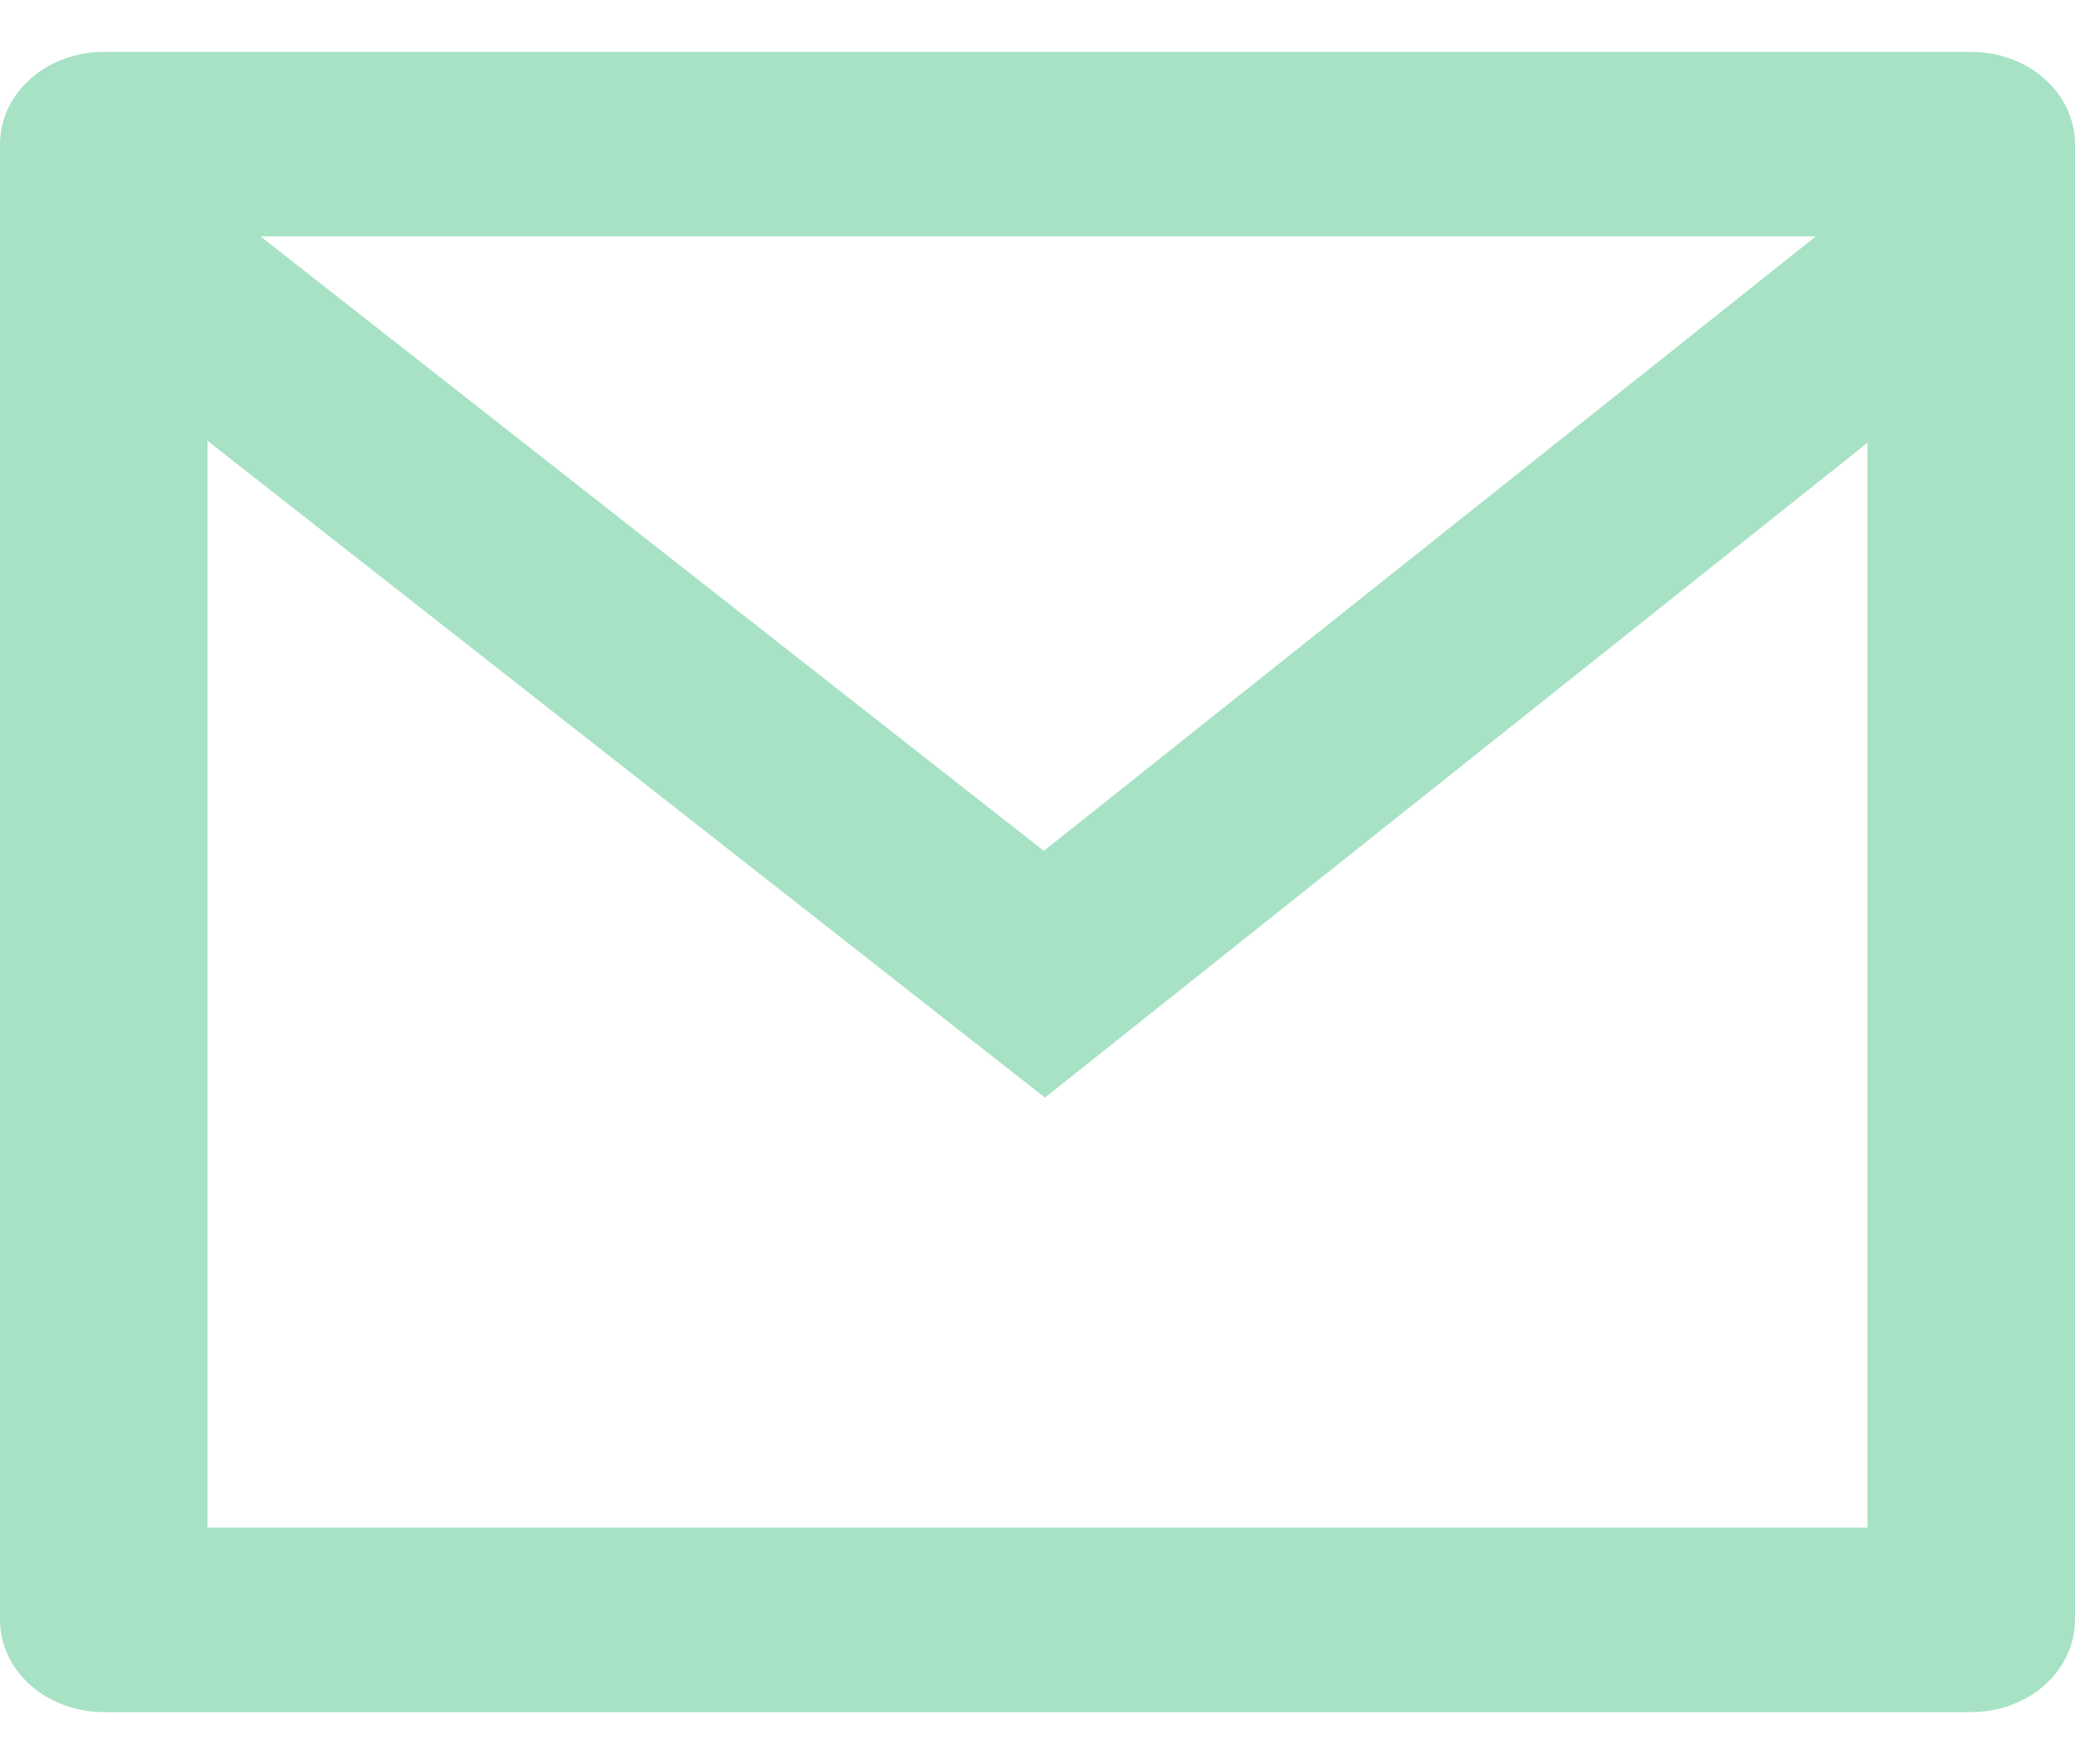 <svg width="20" height="17" viewBox="0 0 20 17" fill="none" xmlns="http://www.w3.org/2000/svg">
<path d="M1 0.5H19C19.265 0.5 19.52 0.594 19.707 0.76C19.895 0.927 20 1.153 20 1.389V15.611C20 15.847 19.895 16.073 19.707 16.24C19.52 16.406 19.265 16.5 19 16.5H1C0.735 16.5 0.48 16.406 0.293 16.24C0.105 16.073 0 15.847 0 15.611V1.389C0 1.153 0.105 0.927 0.293 0.76C0.48 0.594 0.735 0.5 1 0.5ZM18 4.267L10.072 10.578L2 4.248V14.722H18V4.267ZM2.511 2.278L10.061 8.2L17.502 2.278H2.511Z" fill="#24B66F" fill-opacity="0.4"/>
</svg>

